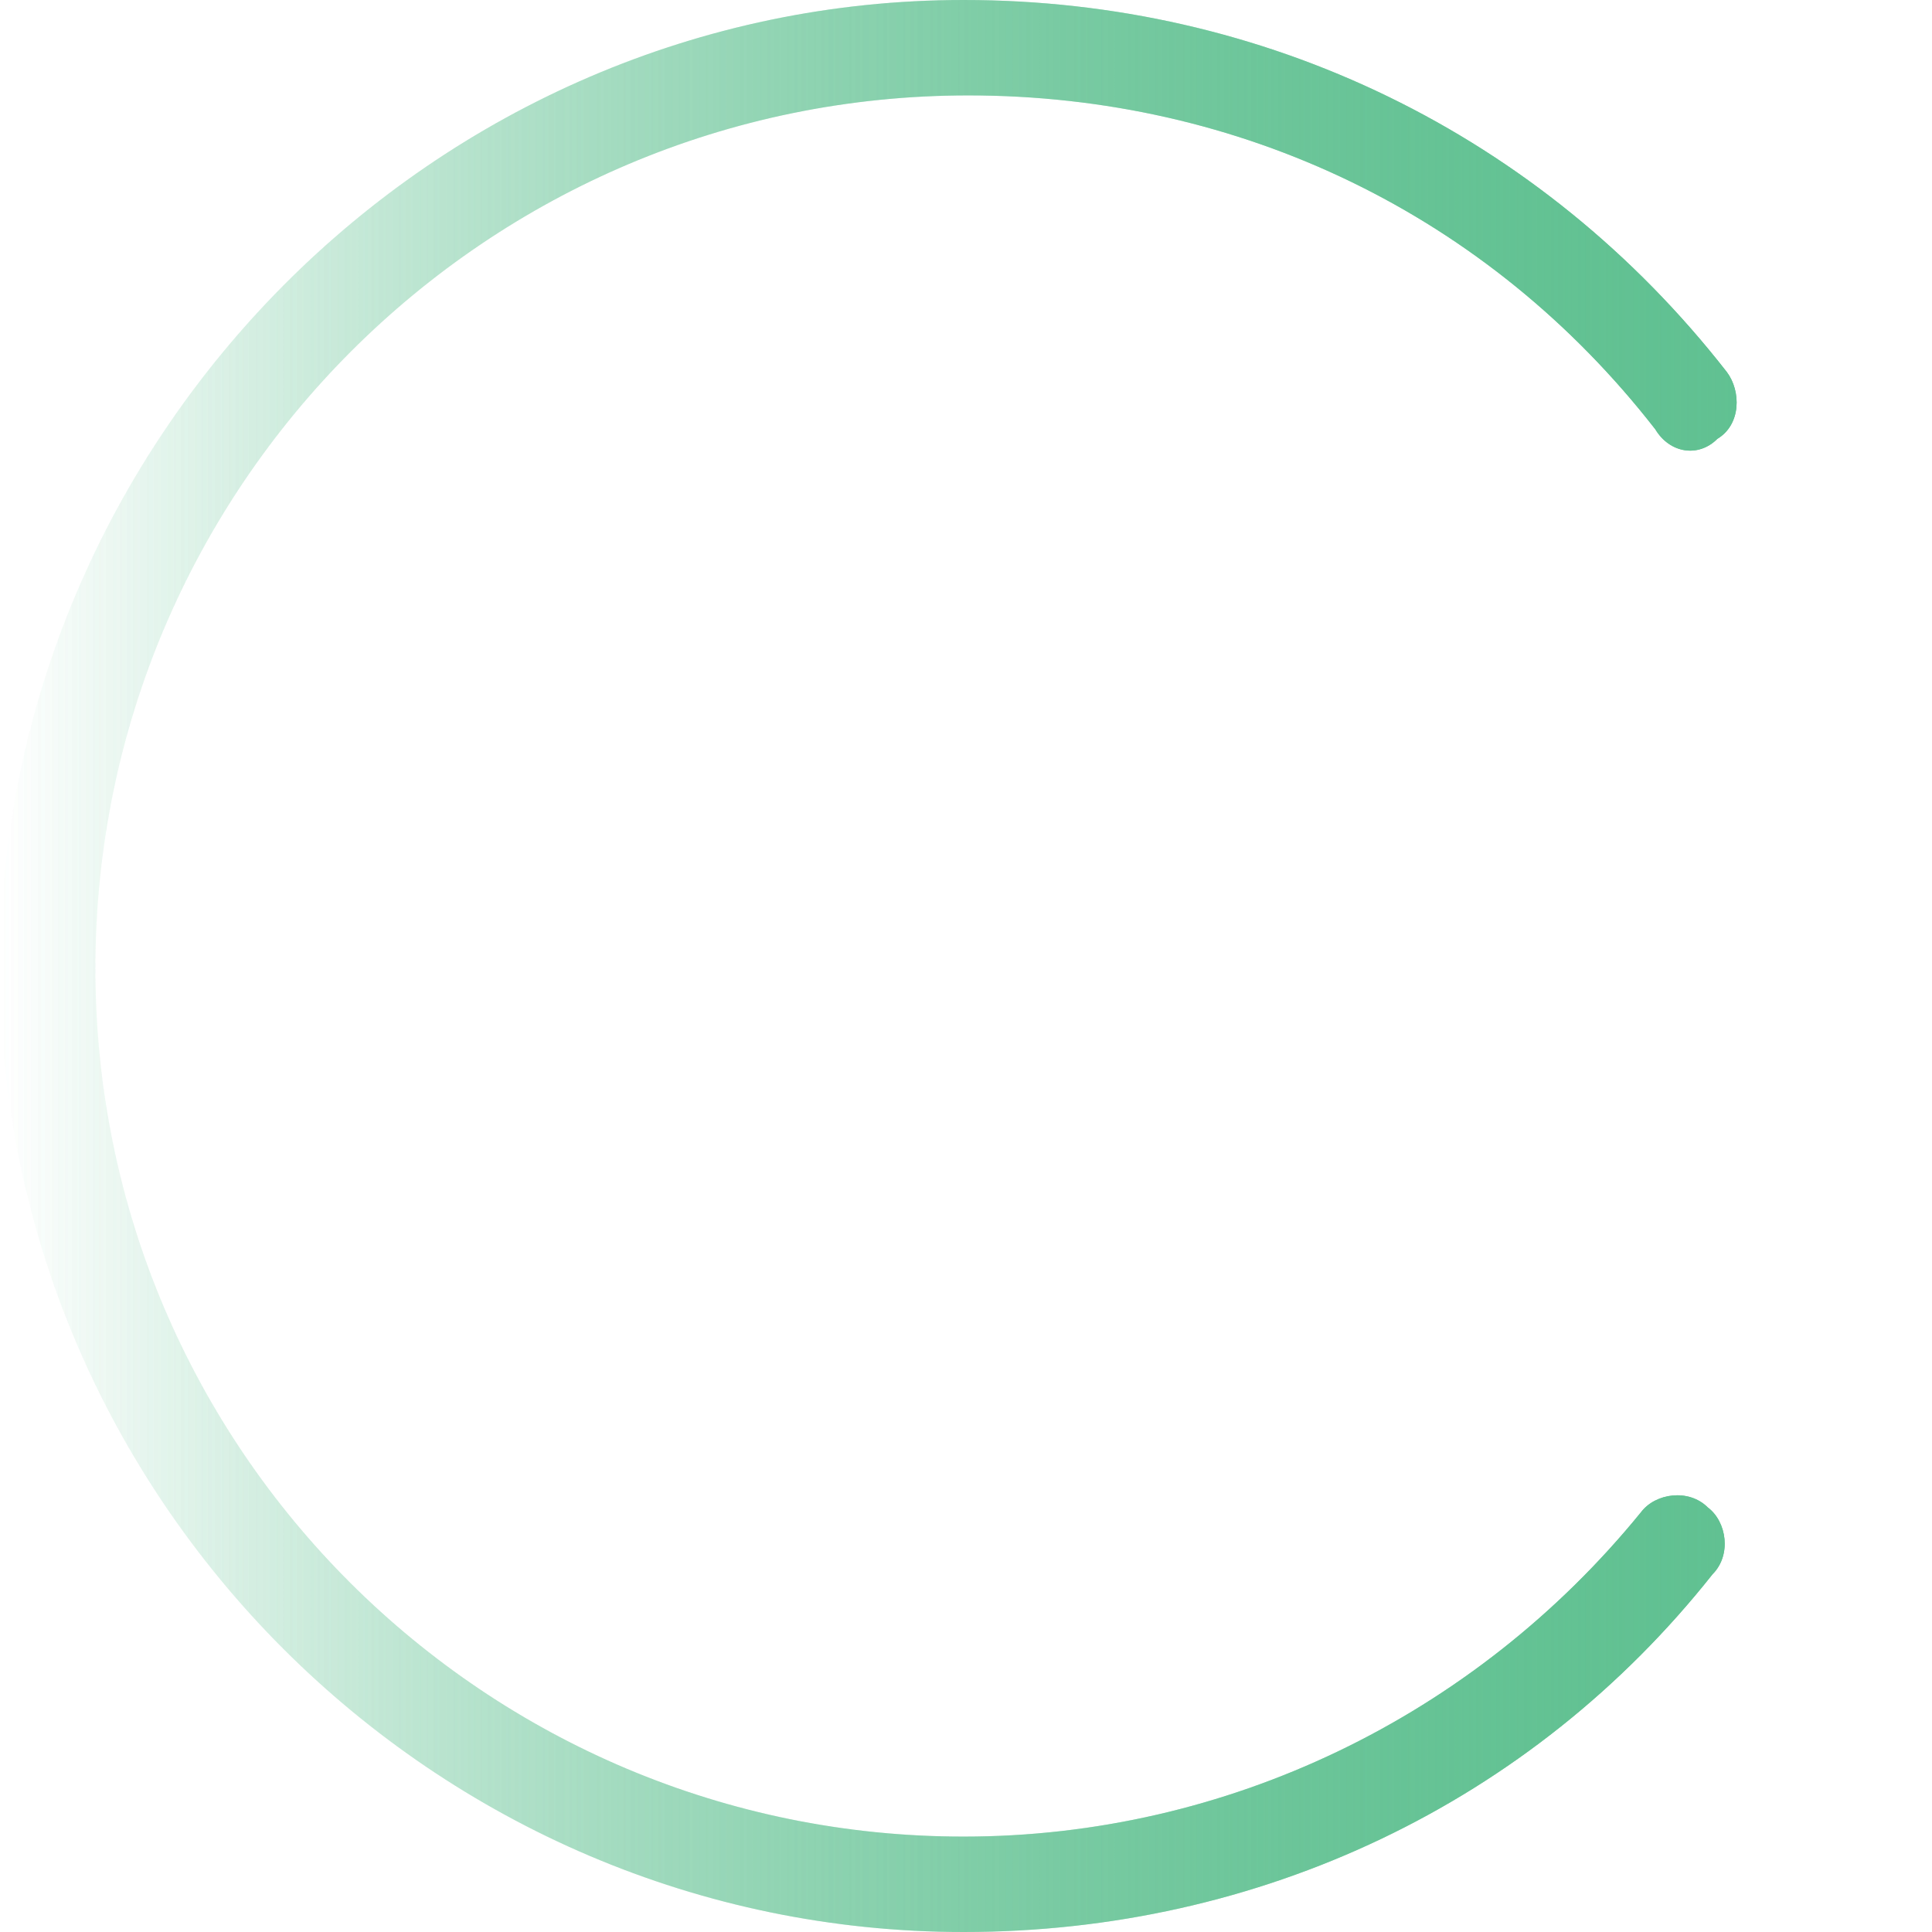 <?xml version="1.0" encoding="utf-8"?>
<!-- Generator: Adobe Illustrator 18.1.1, SVG Export Plug-In . SVG Version: 6.00 Build 0)  -->
<svg version="1.1" id="Layer_1" xmlns="http://www.w3.org/2000/svg" xmlns:xlink="http://www.w3.org/1999/xlink" x="0px" y="0px"
	 width="40.5px" height="40.5px" viewBox="-379 180.5 40.5 40.5" enable-background="new -379 180.5 40.5 40.5"
	 xml:space="preserve">
<g>
	
		<linearGradient id="SVGID_1_" gradientUnits="userSpaceOnUse" x1="-379" y1="202.25" x2="-342.555" y2="202.25" gradientTransform="matrix(1 0 0 -1 0 403)">
		<stop  offset="0" style="stop-color:#61C192;stop-opacity:0"/>
		<stop  offset="1" style="stop-color:#61C192"/>
	</linearGradient>
	<path fill="url(#SVGID_1_)" d="M-358.8,221c-11.1,0-20.2-9.1-20.2-20.2c0-11.1,9.1-20.3,20.2-20.3c6.3,0,12.1,2.8,16,7.8
		c0.3,0.4,0.3,1.1-0.2,1.4c-0.4,0.4-1,0.3-1.3-0.2c-3.5-4.5-8.7-7-14.4-7c-10.1,0-18.3,8.2-18.3,18.3c0,10.1,8.2,18.2,18.2,18.2
		c5.5,0,10.7-2.5,14.2-6.8c0.3-0.4,1-0.5,1.4-0.1c0.4,0.3,0.5,1,0.1,1.4C-346.9,218.3-352.6,221-358.8,221z"/>
</g>
<g>
	
		<linearGradient id="SVGID_2_" gradientUnits="userSpaceOnUse" x1="-379" y1="202.25" x2="-342.555" y2="202.25" gradientTransform="matrix(1 0 0 -1 0 403)">
		<stop  offset="0" style="stop-color:#61C192;stop-opacity:0"/>
		<stop  offset="1" style="stop-color:#61C192"/>
	</linearGradient>
	<path fill="url(#SVGID_2_)" d="M-358.8,221c-11.1,0-20.2-9.1-20.2-20.2c0-11.1,9.1-20.3,20.2-20.3c6.3,0,12.1,2.8,16,7.8
		c0.3,0.4,0.3,1.1-0.2,1.4c-0.4,0.4-1,0.3-1.3-0.2c-3.5-4.5-8.7-7-14.4-7c-10.1,0-18.3,8.2-18.3,18.3c0,10.1,8.2,18.2,18.2,18.2
		c5.5,0,10.7-2.5,14.2-6.8c0.3-0.4,1-0.5,1.4-0.1c0.4,0.3,0.5,1,0.1,1.4C-346.9,218.3-352.6,221-358.8,221z"/>
</g>
</svg>
